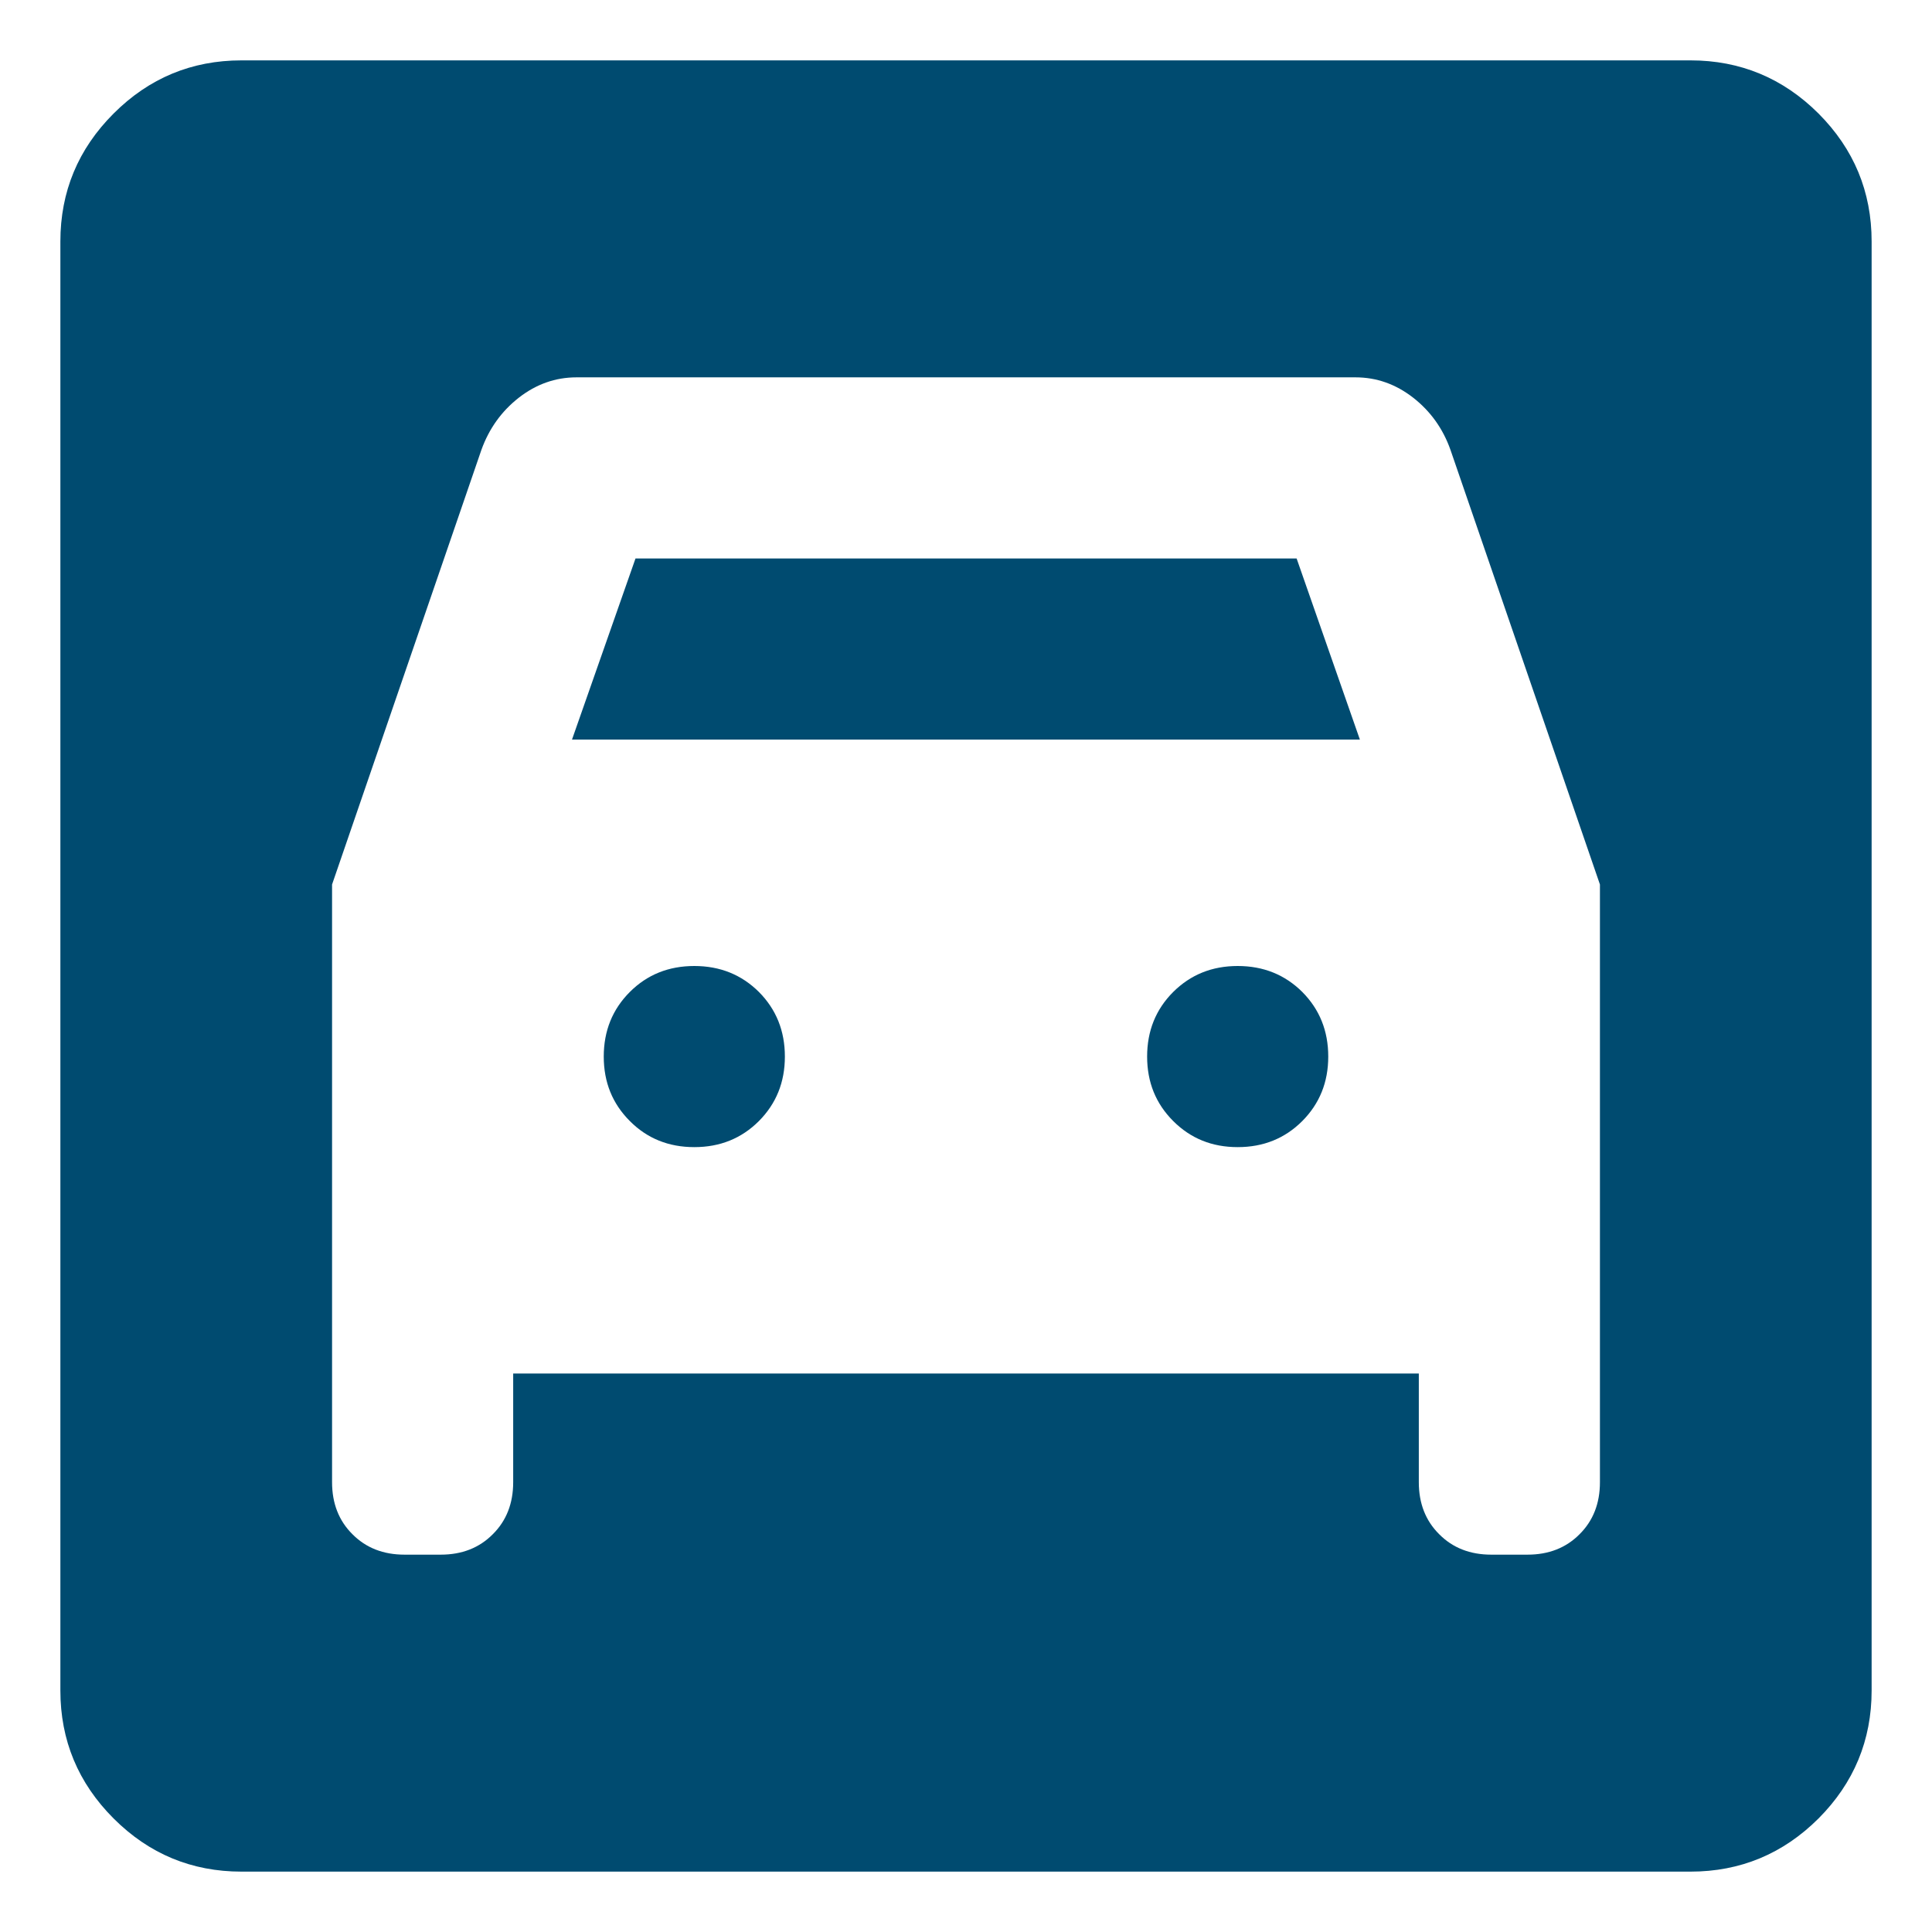 <svg width="16" height="16" viewBox="0 0 16 16" fill="none" xmlns="http://www.w3.org/2000/svg">
<path d="M2 15.5C1.587 15.5 1.234 15.353 0.941 15.06C0.647 14.766 0.5 14.412 0.5 14V2C0.5 1.587 0.647 1.234 0.941 0.94C1.234 0.647 1.587 0.5 2 0.5H14C14.412 0.5 14.766 0.647 15.06 0.94C15.353 1.234 15.5 1.587 15.5 2V14C15.5 14.412 15.353 14.766 15.06 15.06C14.766 15.353 14.412 15.5 14 15.5H2ZM5.75 9.5C5.537 9.5 5.359 9.428 5.216 9.284C5.072 9.14 5 8.963 5 8.75C5 8.537 5.072 8.359 5.216 8.215C5.359 8.072 5.537 8 5.75 8C5.963 8 6.141 8.072 6.285 8.215C6.428 8.359 6.5 8.537 6.5 8.75C6.5 8.963 6.428 9.14 6.285 9.284C6.141 9.428 5.963 9.5 5.75 9.5ZM10.25 9.5C10.037 9.5 9.86 9.428 9.716 9.284C9.572 9.14 9.5 8.963 9.5 8.75C9.5 8.537 9.572 8.359 9.716 8.215C9.86 8.072 10.037 8 10.25 8C10.463 8 10.641 8.072 10.785 8.215C10.928 8.359 11 8.537 11 8.75C11 8.963 10.928 9.14 10.785 9.284C10.641 9.428 10.463 9.5 10.25 9.5ZM2.75 7.325V12.275C2.75 12.45 2.806 12.594 2.919 12.706C3.031 12.819 3.175 12.875 3.35 12.875H3.65C3.825 12.875 3.969 12.819 4.081 12.706C4.194 12.594 4.25 12.45 4.25 12.275V11.375H11.75V12.275C11.75 12.45 11.806 12.594 11.919 12.706C12.031 12.819 12.175 12.875 12.35 12.875H12.65C12.825 12.875 12.969 12.819 13.081 12.706C13.194 12.594 13.25 12.45 13.25 12.275V7.325L12.012 3.725C11.95 3.55 11.847 3.406 11.704 3.294C11.559 3.181 11.4 3.125 11.225 3.125H4.775C4.6 3.125 4.441 3.181 4.296 3.294C4.153 3.406 4.05 3.55 3.987 3.725L2.75 7.325ZM4.737 6.125L5.263 4.625H10.738L11.262 6.125H4.737Z" fill="#004B70"/>
</svg>
